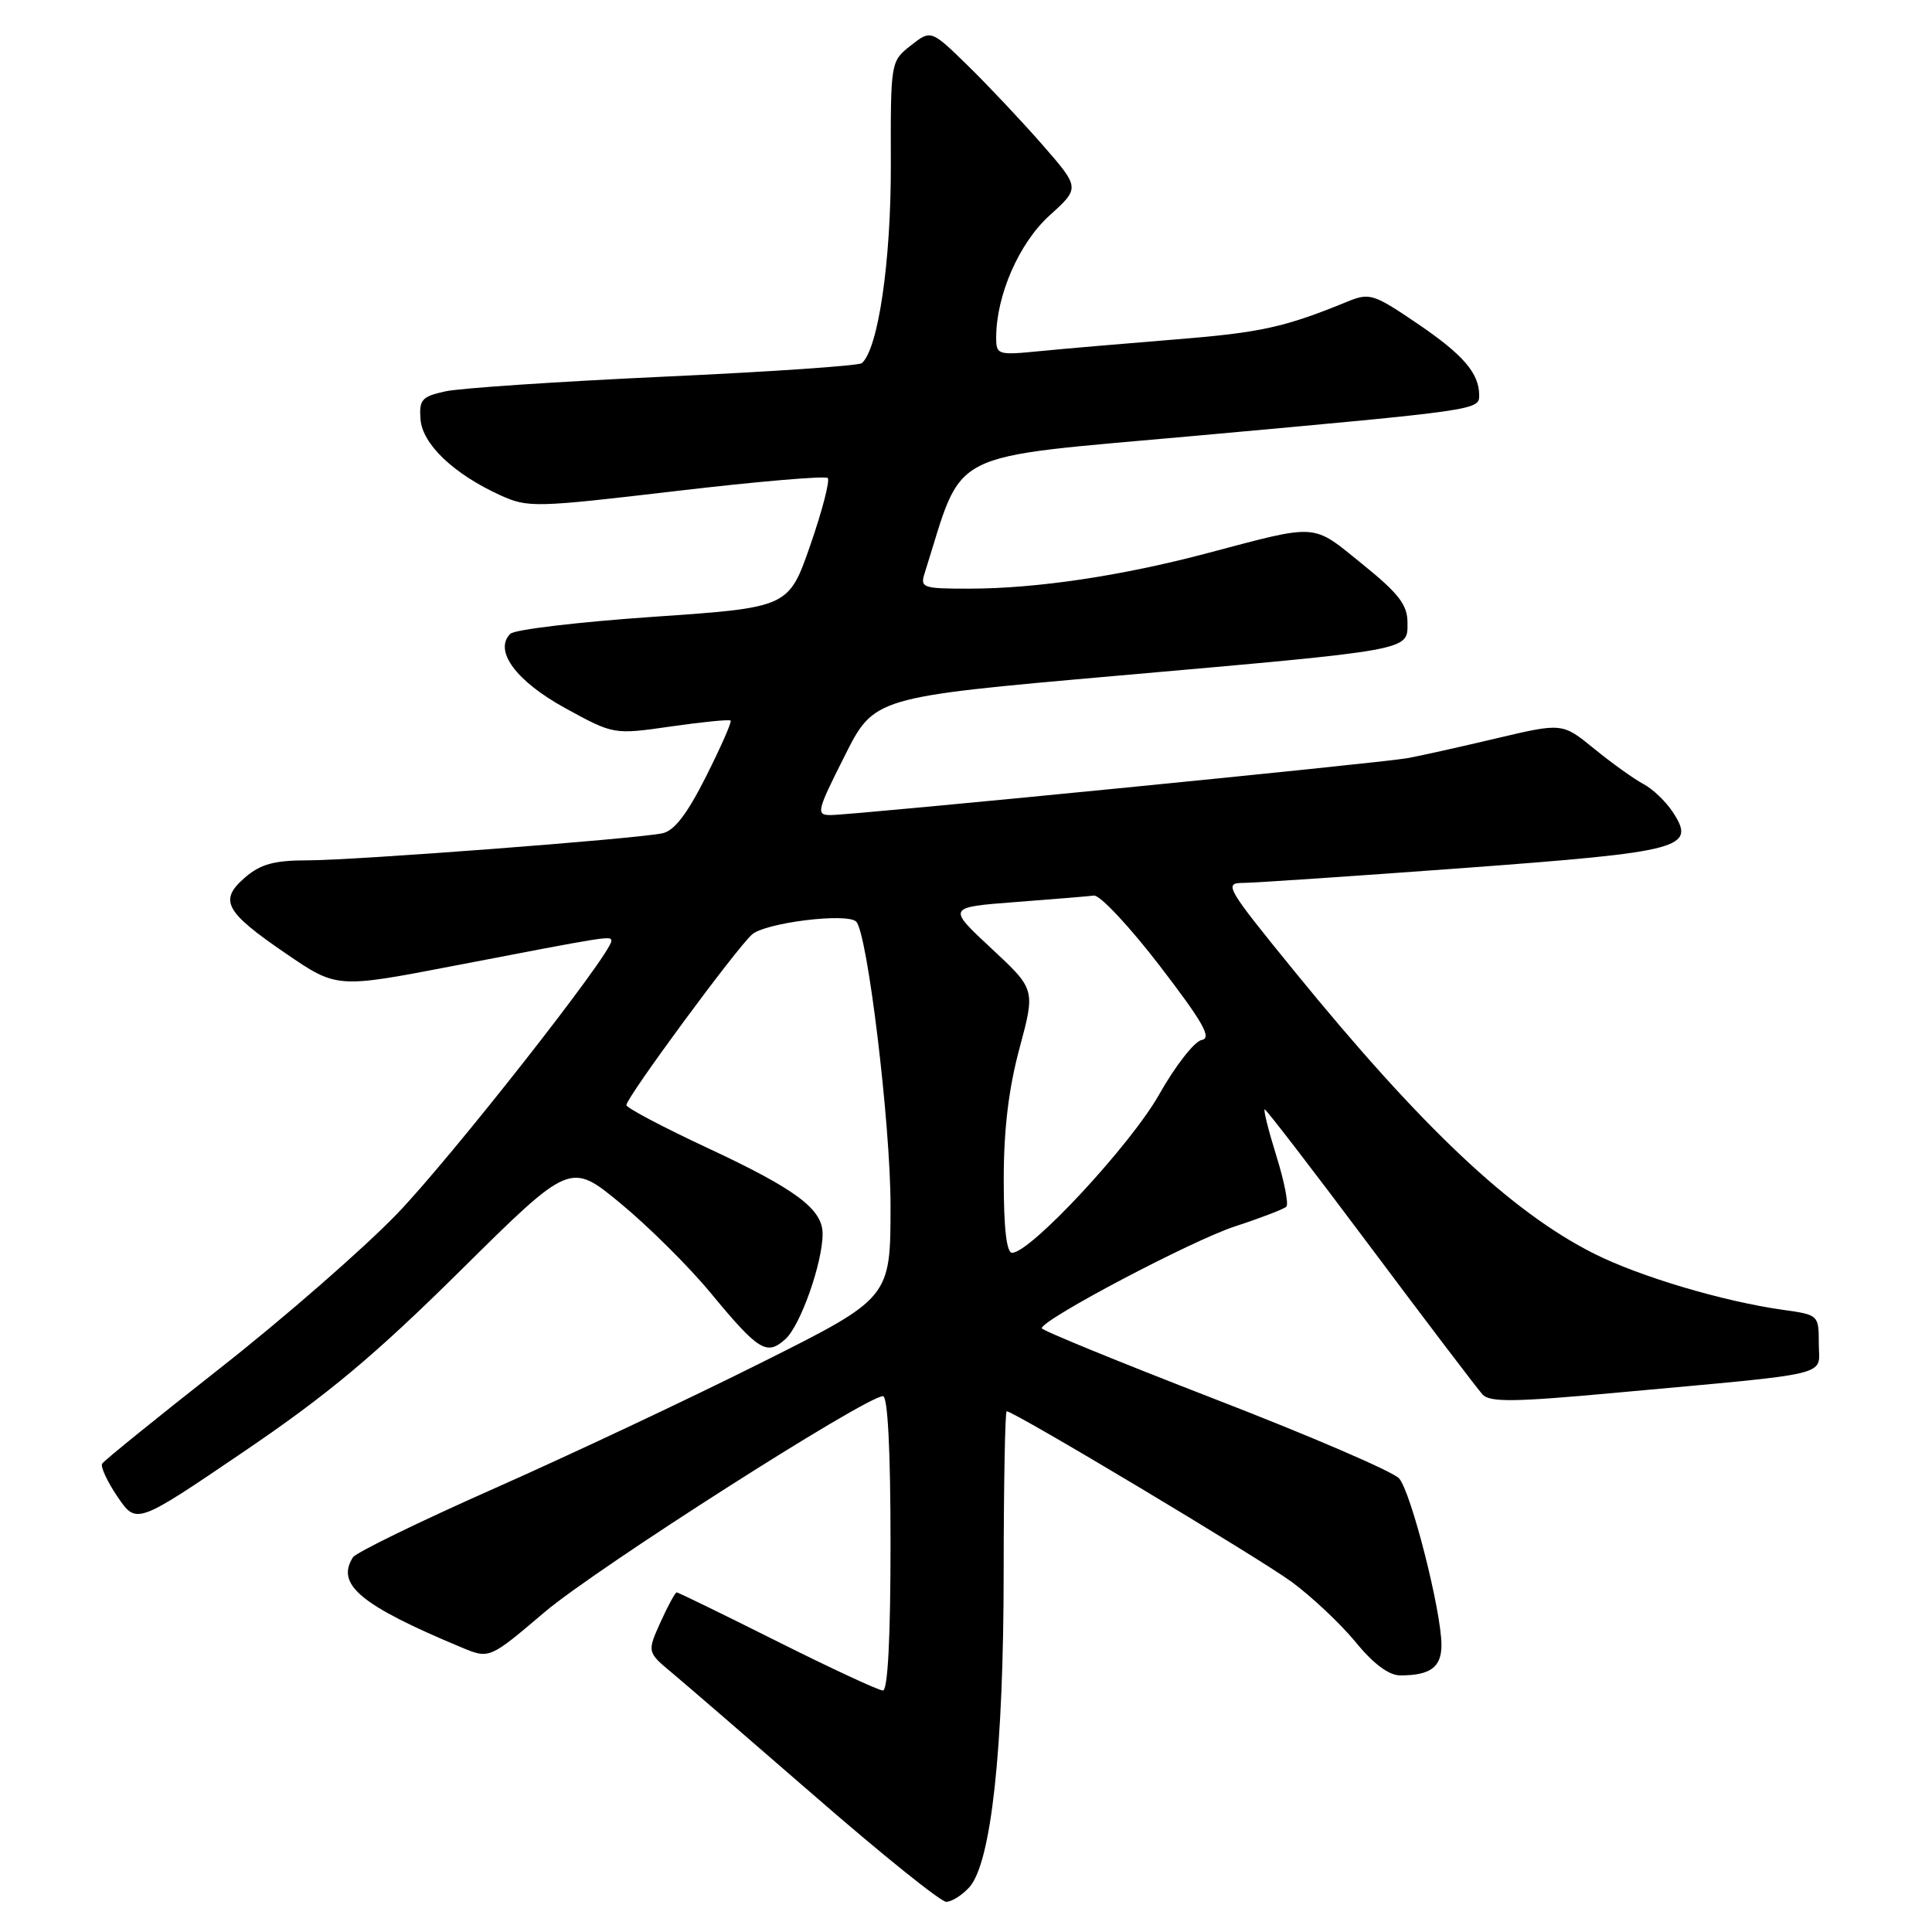 <?xml version="1.0" encoding="UTF-8" standalone="no"?>
<!DOCTYPE svg PUBLIC "-//W3C//DTD SVG 1.1//EN" "http://www.w3.org/Graphics/SVG/1.1/DTD/svg11.dtd" >
<svg xmlns="http://www.w3.org/2000/svg" xmlns:xlink="http://www.w3.org/1999/xlink" version="1.1" viewBox="0 0 256 256">
 <g >
 <path fill="currentColor"
d=" M 128.44 250.07 C 131.34 246.86 132.99 231.74 132.99 208.25 C 133.00 196.56 133.18 187.00 133.39 187.00 C 134.37 187.00 166.83 206.44 171.17 209.62 C 173.83 211.58 177.64 215.17 179.63 217.59 C 181.99 220.48 184.04 222.00 185.54 222.00 C 189.53 222.00 191.00 220.92 191.00 217.97 C 191.00 213.50 186.97 197.66 185.38 195.89 C 184.59 195.00 173.61 190.27 160.99 185.39 C 148.37 180.50 138.04 176.28 138.04 176.00 C 138.04 174.85 157.98 164.34 163.68 162.49 C 167.08 161.38 170.12 160.21 170.45 159.89 C 170.77 159.56 170.18 156.53 169.12 153.15 C 168.07 149.77 167.38 147.00 167.58 147.00 C 167.79 147.00 174.10 155.21 181.61 165.25 C 189.12 175.29 195.80 184.08 196.45 184.78 C 197.41 185.83 200.71 185.78 214.07 184.55 C 243.48 181.85 241.00 182.45 241.00 178.04 C 241.00 174.25 240.97 174.22 236.25 173.56 C 228.29 172.44 217.21 169.14 211.15 166.08 C 200.21 160.55 188.40 149.42 171.56 128.75 C 162.45 117.56 162.12 117.00 164.74 116.99 C 166.26 116.98 179.40 116.09 193.93 115.02 C 223.02 112.86 224.79 112.39 221.65 107.60 C 220.74 106.21 218.99 104.53 217.75 103.88 C 216.51 103.22 213.59 101.13 211.26 99.23 C 207.02 95.77 207.02 95.77 198.26 97.84 C 193.44 98.98 188.15 100.16 186.50 100.46 C 182.91 101.11 113.05 108.00 110.06 108.00 C 108.11 108.00 108.22 107.51 111.91 100.19 C 115.83 92.38 115.83 92.38 147.67 89.57 C 187.45 86.07 186.50 86.24 186.50 82.50 C 186.50 80.15 185.35 78.65 180.50 74.73 C 173.77 69.29 174.86 69.36 159.93 73.31 C 148.54 76.33 137.26 78.00 128.36 78.00 C 122.23 78.00 121.90 77.88 122.53 75.92 C 127.82 59.24 124.72 60.80 158.59 57.73 C 195.80 54.36 196.00 54.33 196.00 52.39 C 196.00 49.45 193.89 47.00 187.80 42.87 C 182.02 38.94 181.47 38.77 178.58 39.95 C 170.21 43.38 167.06 44.07 155.73 44.98 C 149.01 45.52 140.91 46.22 137.75 46.53 C 132.21 47.08 132.00 47.01 132.00 44.73 C 132.00 39.14 135.03 32.21 139.06 28.56 C 143.11 24.90 143.11 24.90 138.14 19.20 C 135.40 16.07 130.96 11.35 128.26 8.71 C 123.36 3.93 123.36 3.93 120.68 6.03 C 118.01 8.14 118.01 8.16 118.04 21.82 C 118.07 34.60 116.38 46.19 114.20 48.12 C 113.81 48.46 102.03 49.27 88.00 49.91 C 73.97 50.56 60.92 51.43 59.00 51.86 C 55.89 52.54 55.52 52.96 55.72 55.57 C 55.97 58.86 60.13 62.82 66.31 65.63 C 69.96 67.29 70.92 67.26 89.61 65.06 C 100.33 63.80 109.36 63.03 109.68 63.34 C 109.99 63.66 108.96 67.65 107.38 72.21 C 104.50 80.50 104.50 80.50 86.57 81.73 C 76.71 82.41 68.18 83.42 67.62 83.98 C 65.39 86.21 68.38 90.26 74.91 93.84 C 81.32 97.35 81.32 97.35 88.91 96.26 C 93.08 95.66 96.64 95.31 96.81 95.48 C 96.99 95.65 95.52 98.98 93.56 102.88 C 91.03 107.90 89.34 110.10 87.75 110.42 C 84.10 111.17 46.97 114.00 40.79 114.00 C 36.34 114.00 34.55 114.49 32.49 116.25 C 28.96 119.29 29.77 120.80 37.87 126.34 C 44.63 130.96 44.63 130.96 60.06 127.99 C 80.95 123.97 81.00 123.96 81.00 124.69 C 81.00 126.38 59.71 153.49 52.58 160.87 C 48.14 165.47 37.63 174.64 29.24 181.23 C 20.85 187.82 13.78 193.54 13.54 193.94 C 13.29 194.34 14.21 196.32 15.58 198.34 C 18.08 202.01 18.08 202.01 32.29 192.36 C 43.43 184.80 49.64 179.61 61.03 168.34 C 75.56 153.96 75.56 153.96 82.22 159.45 C 85.89 162.48 91.22 167.77 94.08 171.22 C 100.54 179.03 101.59 179.68 104.08 177.43 C 106.07 175.63 109.00 167.32 109.00 163.49 C 109.00 160.21 105.49 157.59 93.75 152.11 C 87.84 149.35 83.00 146.80 83.00 146.43 C 83.00 145.43 97.48 125.77 99.64 123.83 C 101.38 122.26 112.25 120.92 113.45 122.12 C 114.94 123.61 118.00 148.91 118.00 159.74 C 118.00 171.99 118.00 171.99 100.92 180.54 C 91.52 185.25 75.66 192.72 65.67 197.15 C 55.67 201.58 47.17 205.72 46.77 206.35 C 44.46 209.96 47.80 212.72 61.17 218.30 C 64.85 219.83 64.85 219.83 72.17 213.61 C 78.97 207.84 114.75 185.00 117.00 185.00 C 117.63 185.00 118.00 192.17 118.00 204.50 C 118.00 217.02 117.64 224.00 116.99 224.00 C 116.43 224.00 110.13 221.07 103.00 217.50 C 95.87 213.93 89.87 211.00 89.67 211.00 C 89.47 211.00 88.50 212.78 87.52 214.95 C 85.74 218.91 85.74 218.91 89.09 221.70 C 90.93 223.24 99.56 230.69 108.26 238.25 C 116.96 245.81 124.66 252.00 125.38 252.00 C 126.10 252.00 127.48 251.13 128.44 250.07 Z  M 133.00 156.32 C 133.00 149.62 133.65 144.24 135.10 138.86 C 137.19 131.09 137.19 131.09 131.35 125.66 C 125.51 120.22 125.51 120.22 134.51 119.53 C 139.45 119.15 144.15 118.77 144.95 118.67 C 145.75 118.58 149.68 122.78 153.69 128.00 C 159.42 135.47 160.60 137.56 159.24 137.80 C 158.28 137.97 155.73 141.23 153.58 145.05 C 149.80 151.73 136.54 166.00 134.11 166.00 C 133.37 166.00 133.00 162.73 133.00 156.32 Z "/>
</g>
</svg>